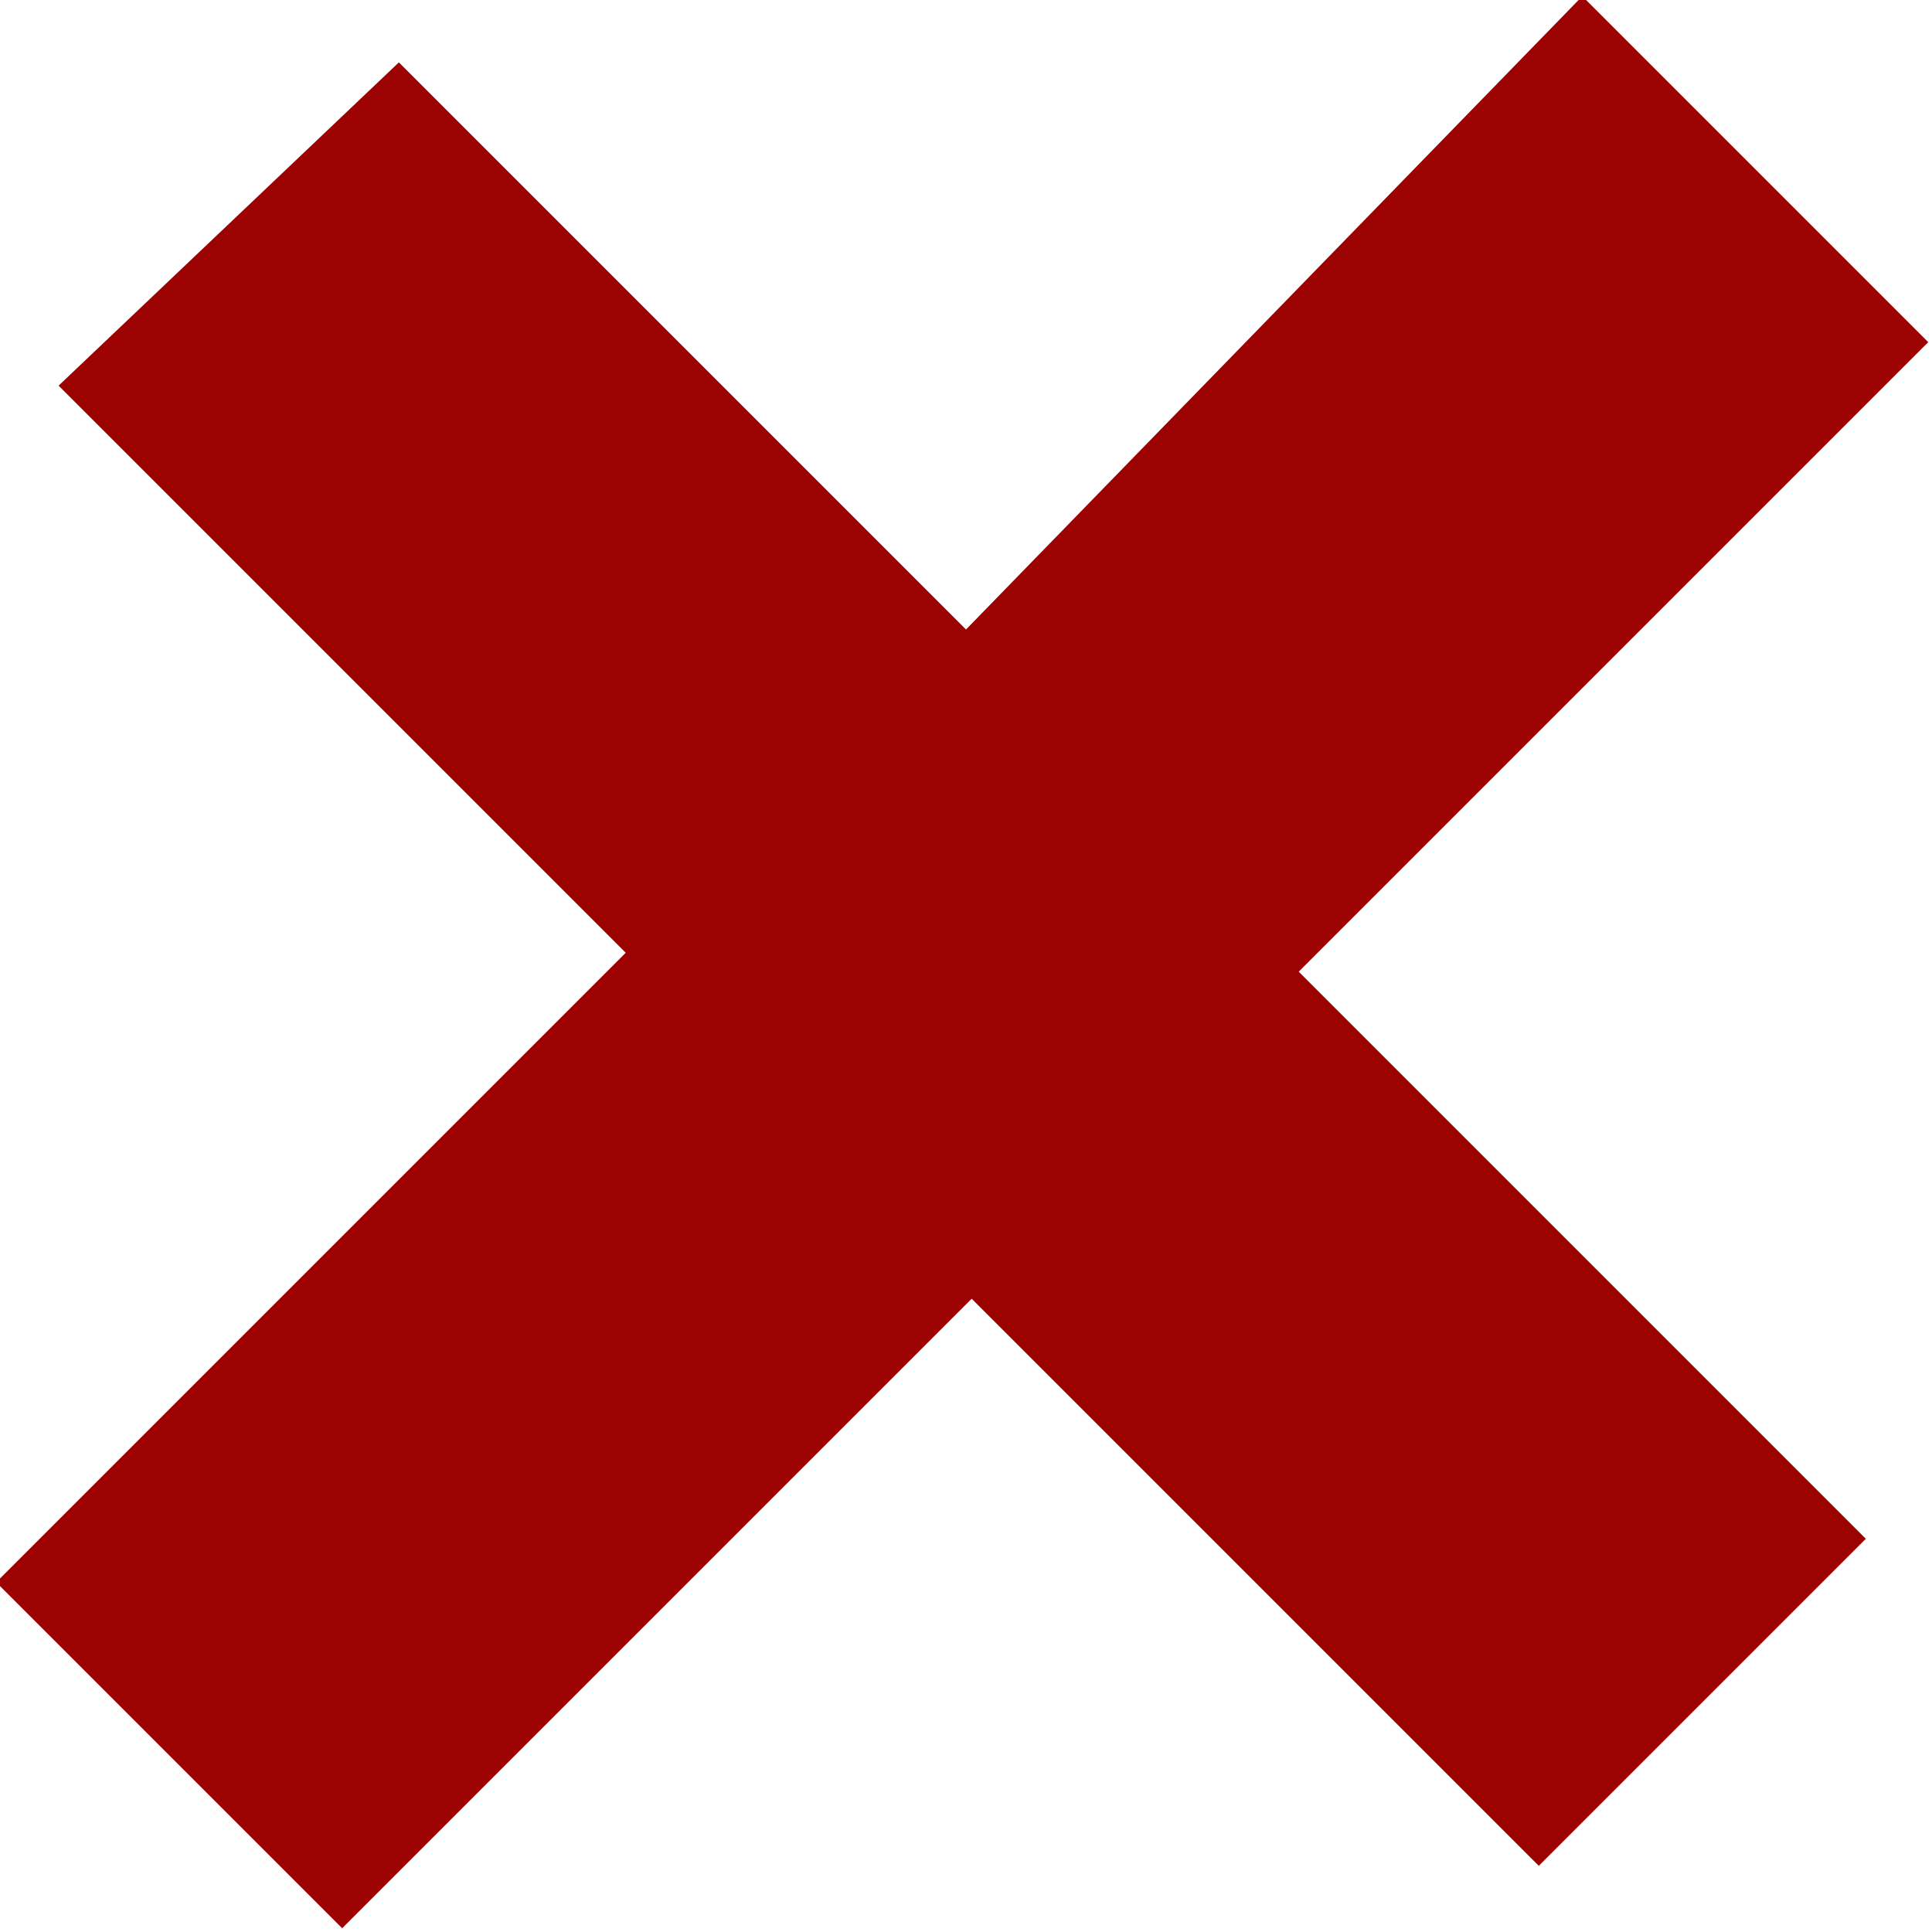 <svg id="Layer_1" data-name="Layer 1" xmlns="http://www.w3.org/2000/svg" viewBox="0 0 10.22 10.22">
    <defs>
        <style>.cls-1{fill:#9d0202;}</style>
    </defs>
    <title>25_Close</title>
    <path class="cls-1"
          d="M31.2,32.93l3,3-3.33,3.33,1.83,1.83,3.33-3.33,3,3,1.73-1.73-3-3,3.33-3.33-1.83-1.83L36,34.22l-3-3Z"
          transform="translate(-30.89 -30.89)"/>
</svg>
